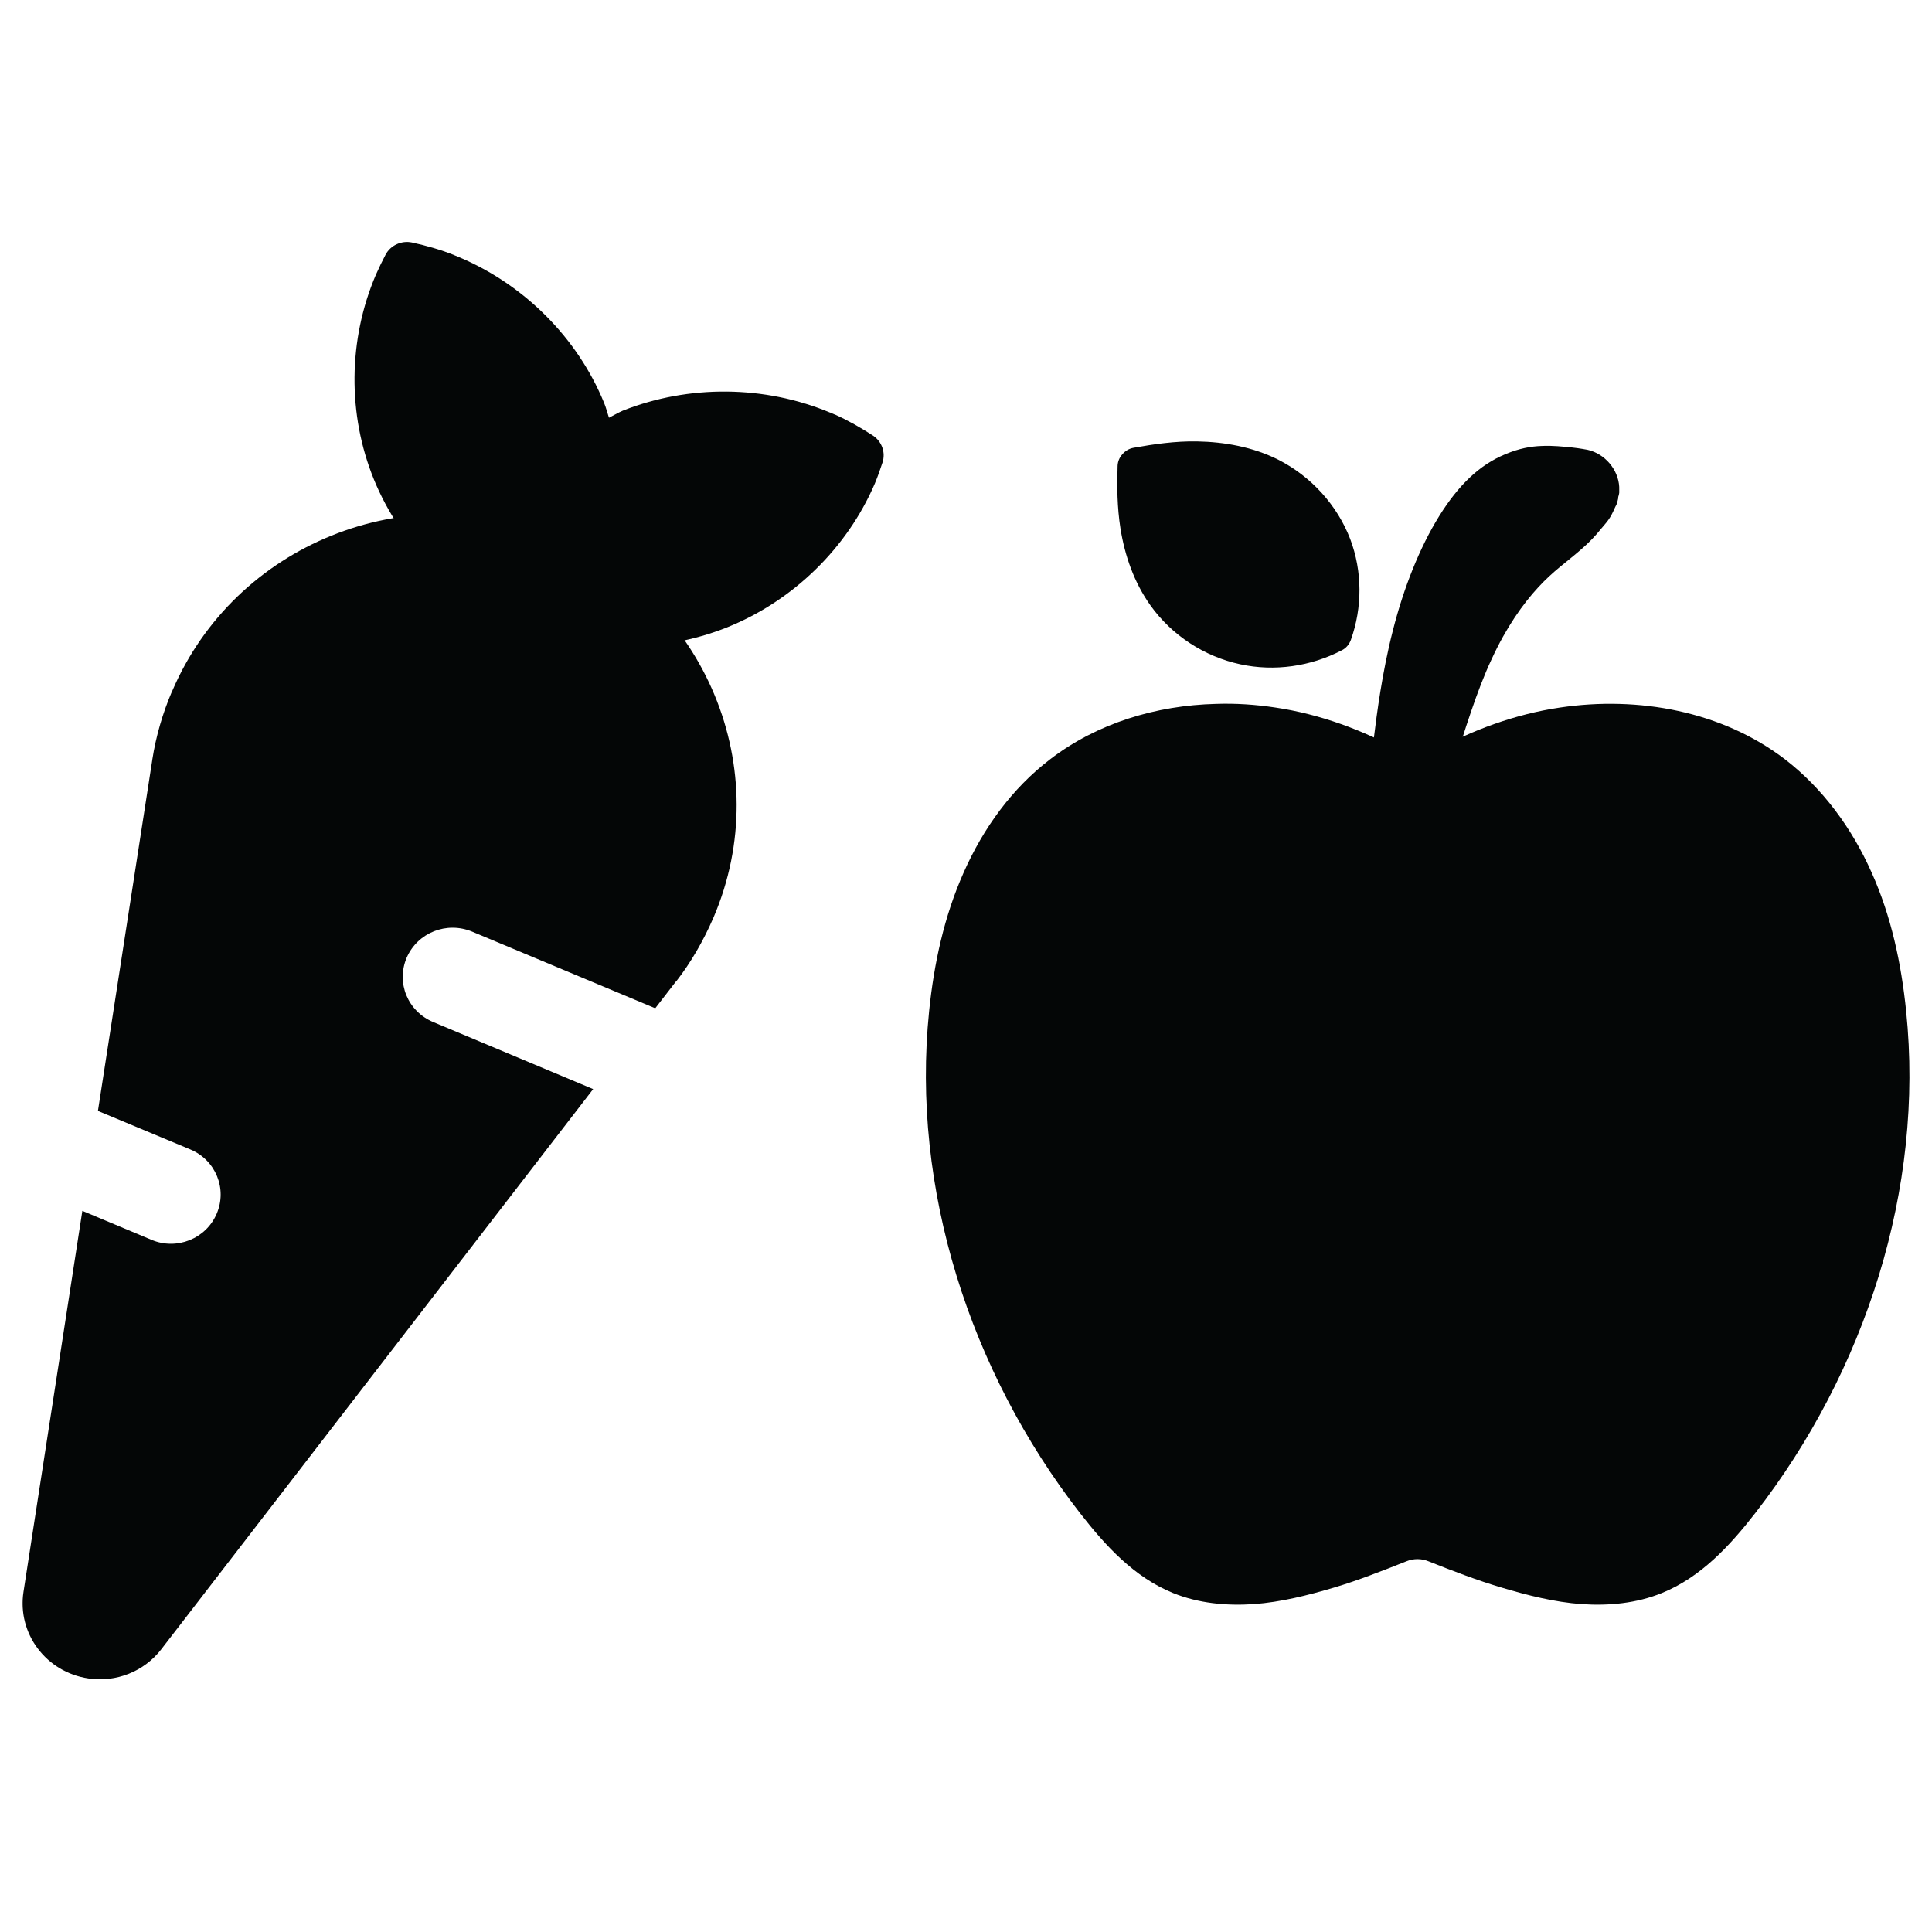 <svg xmlns="http://www.w3.org/2000/svg" xmlns:xlink="http://www.w3.org/1999/xlink" width="60" zoomAndPan="magnify" viewBox="0 0 45 45" height="60" preserveAspectRatio="xMidYMid meet" version="1.0"><defs><clipPath id="52d692913e"><path d="M 0.527 11.551 L 17.508 11.551 L 17.508 39.113 L 0.527 39.113 Z M 0.527 11.551 " clip-rule="nonzero"/></clipPath><clipPath id="05b56505ad"><path d="M 8 5.523 L 21 5.523 L 21 16 L 8 16 Z M 8 5.523 " clip-rule="nonzero"/></clipPath><clipPath id="a7cd0d018a"><path d="M 21 16 L 44.777 16 L 44.777 38 L 21 38 Z M 21 16 " clip-rule="nonzero"/></clipPath></defs><g clip-path="url(#52d692913e)"><path fill="#040606" d="M 12.93 12.484 C 9.461 11.066 5.473 12.68 4.012 16.094 C 4.012 16.094 4.012 16.098 4.008 16.098 C 3.789 16.609 3.633 17.145 3.547 17.695 C 3.547 17.695 3.547 17.695 3.547 17.699 L 2.281 25.875 L 4.434 26.773 C 5.023 27.02 5.297 27.688 5.047 28.27 C 4.797 28.855 4.117 29.125 3.531 28.879 L 1.918 28.203 L 0.547 37.078 C 0.398 38.047 1.074 38.949 2.059 39.094 C 2.703 39.191 3.355 38.934 3.754 38.418 L 13.816 25.367 L 10.09 23.805 C 9.496 23.555 9.223 22.891 9.473 22.305 C 9.727 21.723 10.402 21.453 10.996 21.699 L 15.262 23.484 L 15.742 22.863 C 15.746 22.863 15.746 22.859 15.75 22.859 C 15.75 22.859 15.754 22.855 15.758 22.852 L 15.758 22.848 C 16.094 22.414 16.379 21.922 16.617 21.375 C 18.098 17.922 16.426 13.949 12.945 12.492 C 12.941 12.488 12.938 12.484 12.93 12.484 " fill-opacity="1" fill-rule="nonzero"/></g><g clip-path="url(#05b56505ad)"><path fill="#040606" d="M 10.57 5.938 C 10.25 5.812 9.922 5.719 9.594 5.648 C 9.352 5.598 9.102 5.711 8.984 5.926 C 8.902 6.082 8.828 6.234 8.754 6.402 C 8.109 7.91 8.09 9.652 8.711 11.172 C 9.332 12.691 10.574 13.93 12.102 14.566 C 13.629 15.207 15.391 15.227 16.934 14.613 C 18.469 13.996 19.727 12.773 20.375 11.266 C 20.449 11.09 20.504 10.926 20.555 10.773 C 20.633 10.539 20.539 10.281 20.332 10.145 C 20.055 9.965 19.762 9.797 19.449 9.656 C 19.449 9.656 19.445 9.656 19.445 9.656 C 19.41 9.641 19.371 9.625 19.336 9.609 L 19.332 9.609 C 17.809 8.973 16.043 8.957 14.504 9.566 C 14.395 9.613 14.293 9.676 14.184 9.73 C 14.145 9.613 14.117 9.496 14.07 9.383 C 13.449 7.867 12.211 6.629 10.688 5.988 C 10.652 5.973 10.613 5.957 10.574 5.941 C 10.574 5.941 10.57 5.941 10.57 5.938 " fill-opacity="1" fill-rule="nonzero"/></g><path fill="#040606" d="M 26.141 10.582 C 26.074 10.656 26.035 10.75 26.031 10.852 C 26.016 11.328 26.02 11.816 26.098 12.312 C 26.199 12.941 26.414 13.566 26.797 14.102 C 27.293 14.797 28.051 15.293 28.891 15.473 C 29.688 15.645 30.527 15.523 31.25 15.148 C 31.348 15.102 31.426 15.012 31.465 14.902 C 31.734 14.148 31.734 13.309 31.449 12.555 C 31.145 11.762 30.535 11.094 29.773 10.707 C 29.18 10.41 28.523 10.293 27.879 10.281 C 27.371 10.273 26.879 10.344 26.402 10.43 C 26.297 10.449 26.207 10.504 26.141 10.582 " fill-opacity="1" fill-rule="nonzero"/><g clip-path="url(#a7cd0d018a)"><path fill="#040606" d="M 28.32 16.395 C 26.93 16.43 25.555 16.844 24.461 17.684 C 23.57 18.363 22.898 19.297 22.445 20.324 C 21.992 21.34 21.754 22.441 21.641 23.551 C 21.219 27.688 22.59 31.938 25.152 35.238 C 25.754 36.012 26.422 36.738 27.324 37.105 C 27.914 37.344 28.562 37.406 29.203 37.363 C 29.836 37.316 30.457 37.16 31.074 36.977 C 31.629 36.812 32.18 36.594 32.754 36.367 C 32.922 36.297 33.109 36.297 33.277 36.367 C 33.848 36.594 34.414 36.812 34.973 36.977 C 35.586 37.16 36.203 37.316 36.84 37.363 C 37.477 37.406 38.121 37.344 38.707 37.105 C 39.613 36.738 40.289 36.008 40.887 35.238 C 43.449 31.938 44.824 27.688 44.398 23.551 C 44.285 22.441 44.051 21.34 43.594 20.324 C 43.141 19.301 42.461 18.367 41.574 17.684 C 40.109 16.566 38.168 16.207 36.336 16.48 C 35.297 16.633 34.281 17.004 33.355 17.52 C 33.145 17.637 32.887 17.637 32.676 17.52 C 31.75 17.004 30.742 16.633 29.707 16.48 C 29.246 16.41 28.777 16.379 28.32 16.395 " fill-opacity="1" fill-rule="nonzero"/></g><path fill="#040606" d="M 35.914 10.387 C 35.66 10.395 35.379 10.445 35.066 10.578 C 35.062 10.578 35.059 10.578 35.055 10.578 C 35.051 10.582 35.051 10.586 35.047 10.586 C 34.465 10.828 33.973 11.293 33.52 12.023 C 33.066 12.754 32.695 13.691 32.445 14.676 C 32.191 15.66 32.066 16.656 32.004 17.156 C 31.973 17.406 31.961 17.523 31.957 17.594 C 31.934 17.828 32.008 18.078 32.156 18.262 C 32.309 18.449 32.535 18.574 32.773 18.605 C 32.777 18.605 32.785 18.605 32.789 18.605 L 32.809 18.613 C 33.242 18.664 33.688 18.375 33.812 17.957 C 33.816 17.957 33.816 17.957 33.82 17.957 C 34.117 17.008 34.402 16.078 34.742 15.355 C 35.086 14.605 35.477 14.059 35.828 13.68 C 36.18 13.297 36.488 13.094 36.836 12.789 C 37.02 12.629 37.164 12.477 37.289 12.32 C 37.434 12.148 37.5 12.09 37.613 11.828 C 37.645 11.754 37.637 11.797 37.672 11.695 C 37.664 11.719 37.676 11.668 37.684 11.637 C 37.688 11.621 37.691 11.609 37.691 11.598 C 37.695 11.594 37.691 11.59 37.691 11.586 L 37.691 11.578 C 37.691 11.578 37.711 11.516 37.715 11.477 C 37.715 11.461 37.715 11.438 37.715 11.414 C 37.715 11.402 37.715 11.395 37.715 11.387 C 37.711 11.375 37.715 11.348 37.715 11.348 C 37.715 11.348 37.715 11.344 37.715 11.344 C 37.695 10.938 37.379 10.566 36.977 10.477 C 36.977 10.477 36.793 10.441 36.609 10.422 C 36.398 10.402 36.168 10.375 35.914 10.387 " fill-opacity="1" fill-rule="nonzero"/></svg>